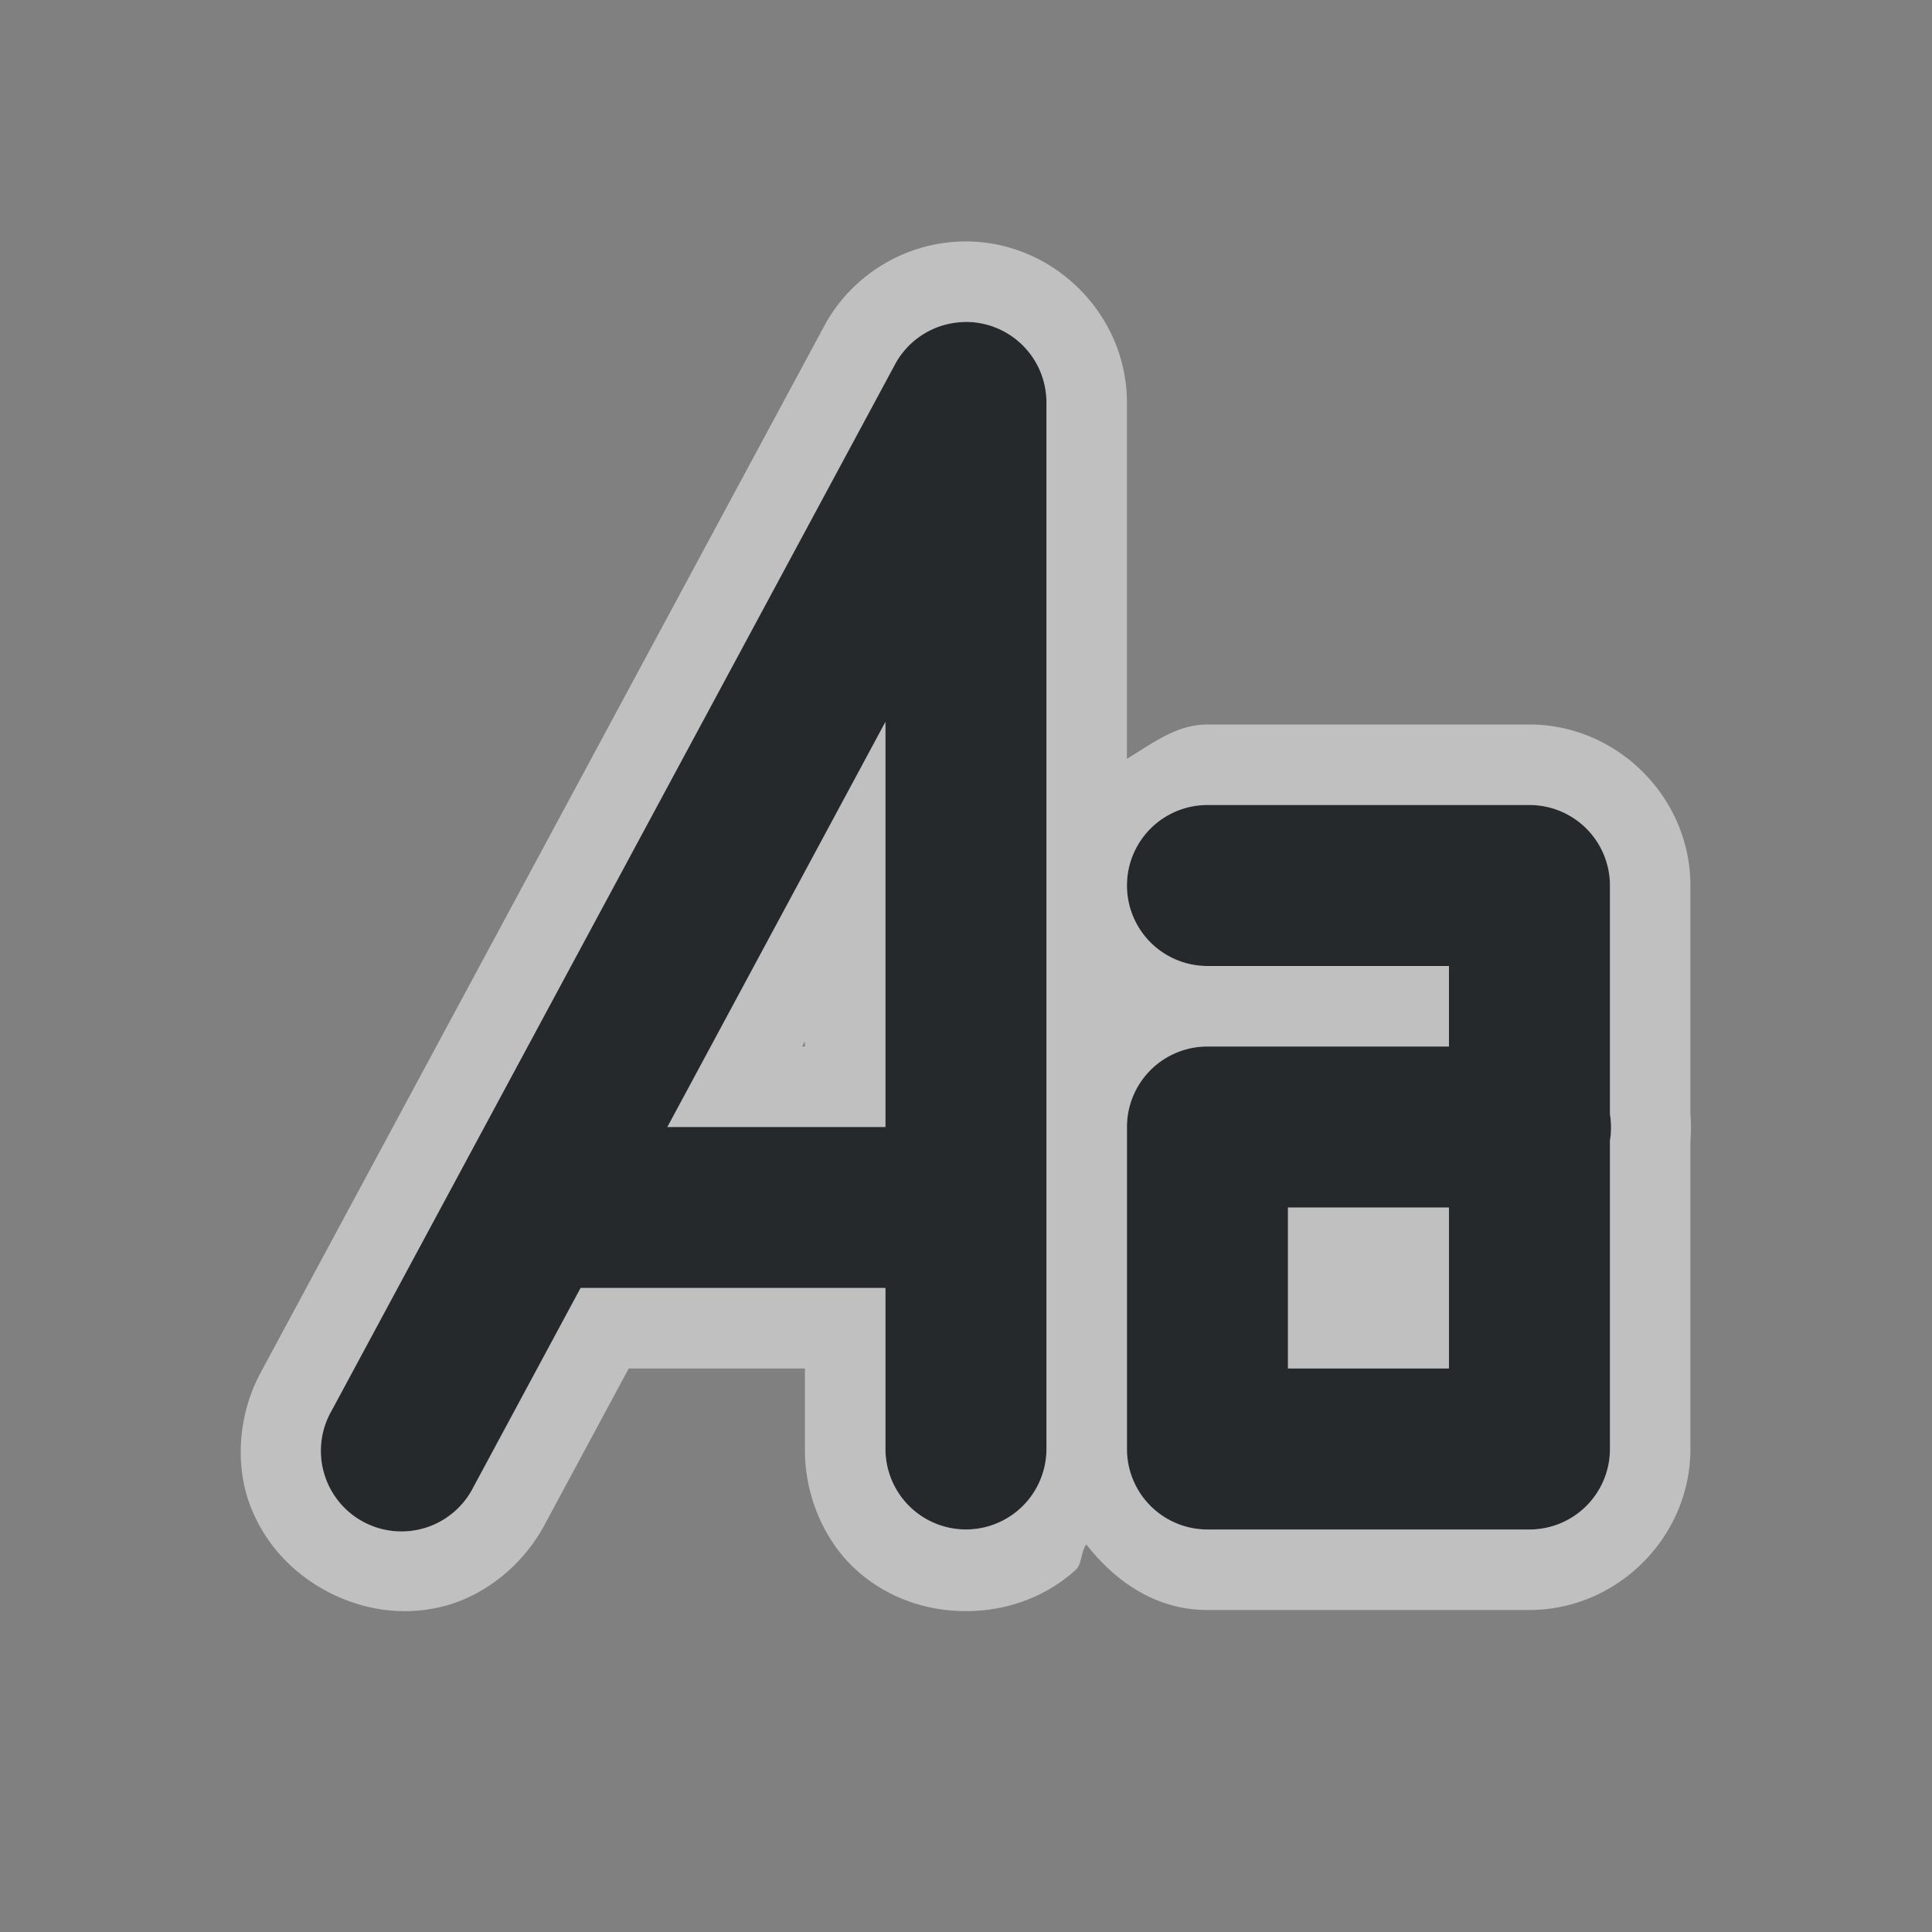 <?xml version="1.0" encoding="UTF-8"?>
<svg id="d" width="24" height="24" version="1.1" xmlns="http://www.w3.org/2000/svg" xmlns:cc="http://creativecommons.org/ns#" xmlns:dc="http://purl.org/dc/elements/1.1/" xmlns:rdf="http://www.w3.org/1999/02/22-rdf-syntax-ns#">
	<rect width="100%" height="100%" fill="#808080" stroke="none"/>
	<defs>
		<style id="current-color-scheme" type="text/css">
			.ColorScheme-Text {
			color:#090d11;
			}
			.ColorScheme-Background{
			color:#ffffff;
			}
		</style>
	</defs>
	<path id="b" d="m11.971 4a1 1 0 0 0-0.852 0.525l-7 13a1.001 1.001 0 1 0 1.762 0.949l1.332-2.475h3.787v2a1 1 0 1 0 2 0v-13a1 1 0 0 0-1.029-1zm-0.971 4.967v5.033h-2.709zm4 1.033a1 1 0 1 0 0 2h3v1h-3a1 1 0 0 0-1 1v4a1 1 0 0 0 1 1h4a1 1 0 0 0 1-1v-3.832a1 1 0 0 0 0-0.326v-2.842a1 1 0 0 0-1-1zm1 5h2v2h-2z" class="ColorScheme-Text" style="fill-opacity:.75;fill:currentColor"/>
	<path id="c" d="m11.941 3c-0.713 0.021-1.365 0.423-1.703 1.051l-7 13c-0.277 0.514-0.319 1.132-0.139 1.627 0.181 0.495 0.535 0.86 0.951 1.084 0.416 0.224 0.917 0.321 1.43 0.199 0.513-0.121 1.004-0.498 1.281-1.012l1.049-1.949h2.189v0.986c-0.008 0.589 0.243 1.162 0.639 1.518 0.396 0.356 0.886 0.51 1.361 0.51s0.966-0.154 1.361-0.51c0.083-0.075 0.065-0.226 0.135-0.318 0.368 0.469 0.871 0.814 1.504 0.814h4c1.093-1.09e-4 2-0.907 2-2v-3.832c0.009-0.109 0.009-0.217 0-0.326v-2.842c-1.09e-4 -1.093-0.907-2-2-2h-3.986c-0.393-0.006-0.694 0.234-1.014 0.426v-4.426c3.64e-4 -1.115-0.944-2.033-2.059-2zm0.029 1a1 1 0 0 1 1.029 1v13a1 1 0 1 1-2 0v-2h-3.787l-1.332 2.475a1.001 1.001 0 1 1-1.762-0.949l7-13a1 1 0 0 1 0.852-0.525zm-0.971 4.967-2.709 5.033h2.709v-5.033zm4 1.033h4a1 1 0 0 1 1 1v2.842a1 1 0 0 1 0 0.326v3.832a1 1 0 0 1-1 1h-4a1 1 0 0 1-1-1v-4a1 1 0 0 1 1-1h3v-1h-3a1 1 0 1 1 0-2zm-5 2.936v0.064h-0.035l0.035-0.064zm6 2.064v2h2v-2h-2z" style="fill-opacity:.5;fill:currentColor" class="ColorScheme-Background"/>
</svg>
